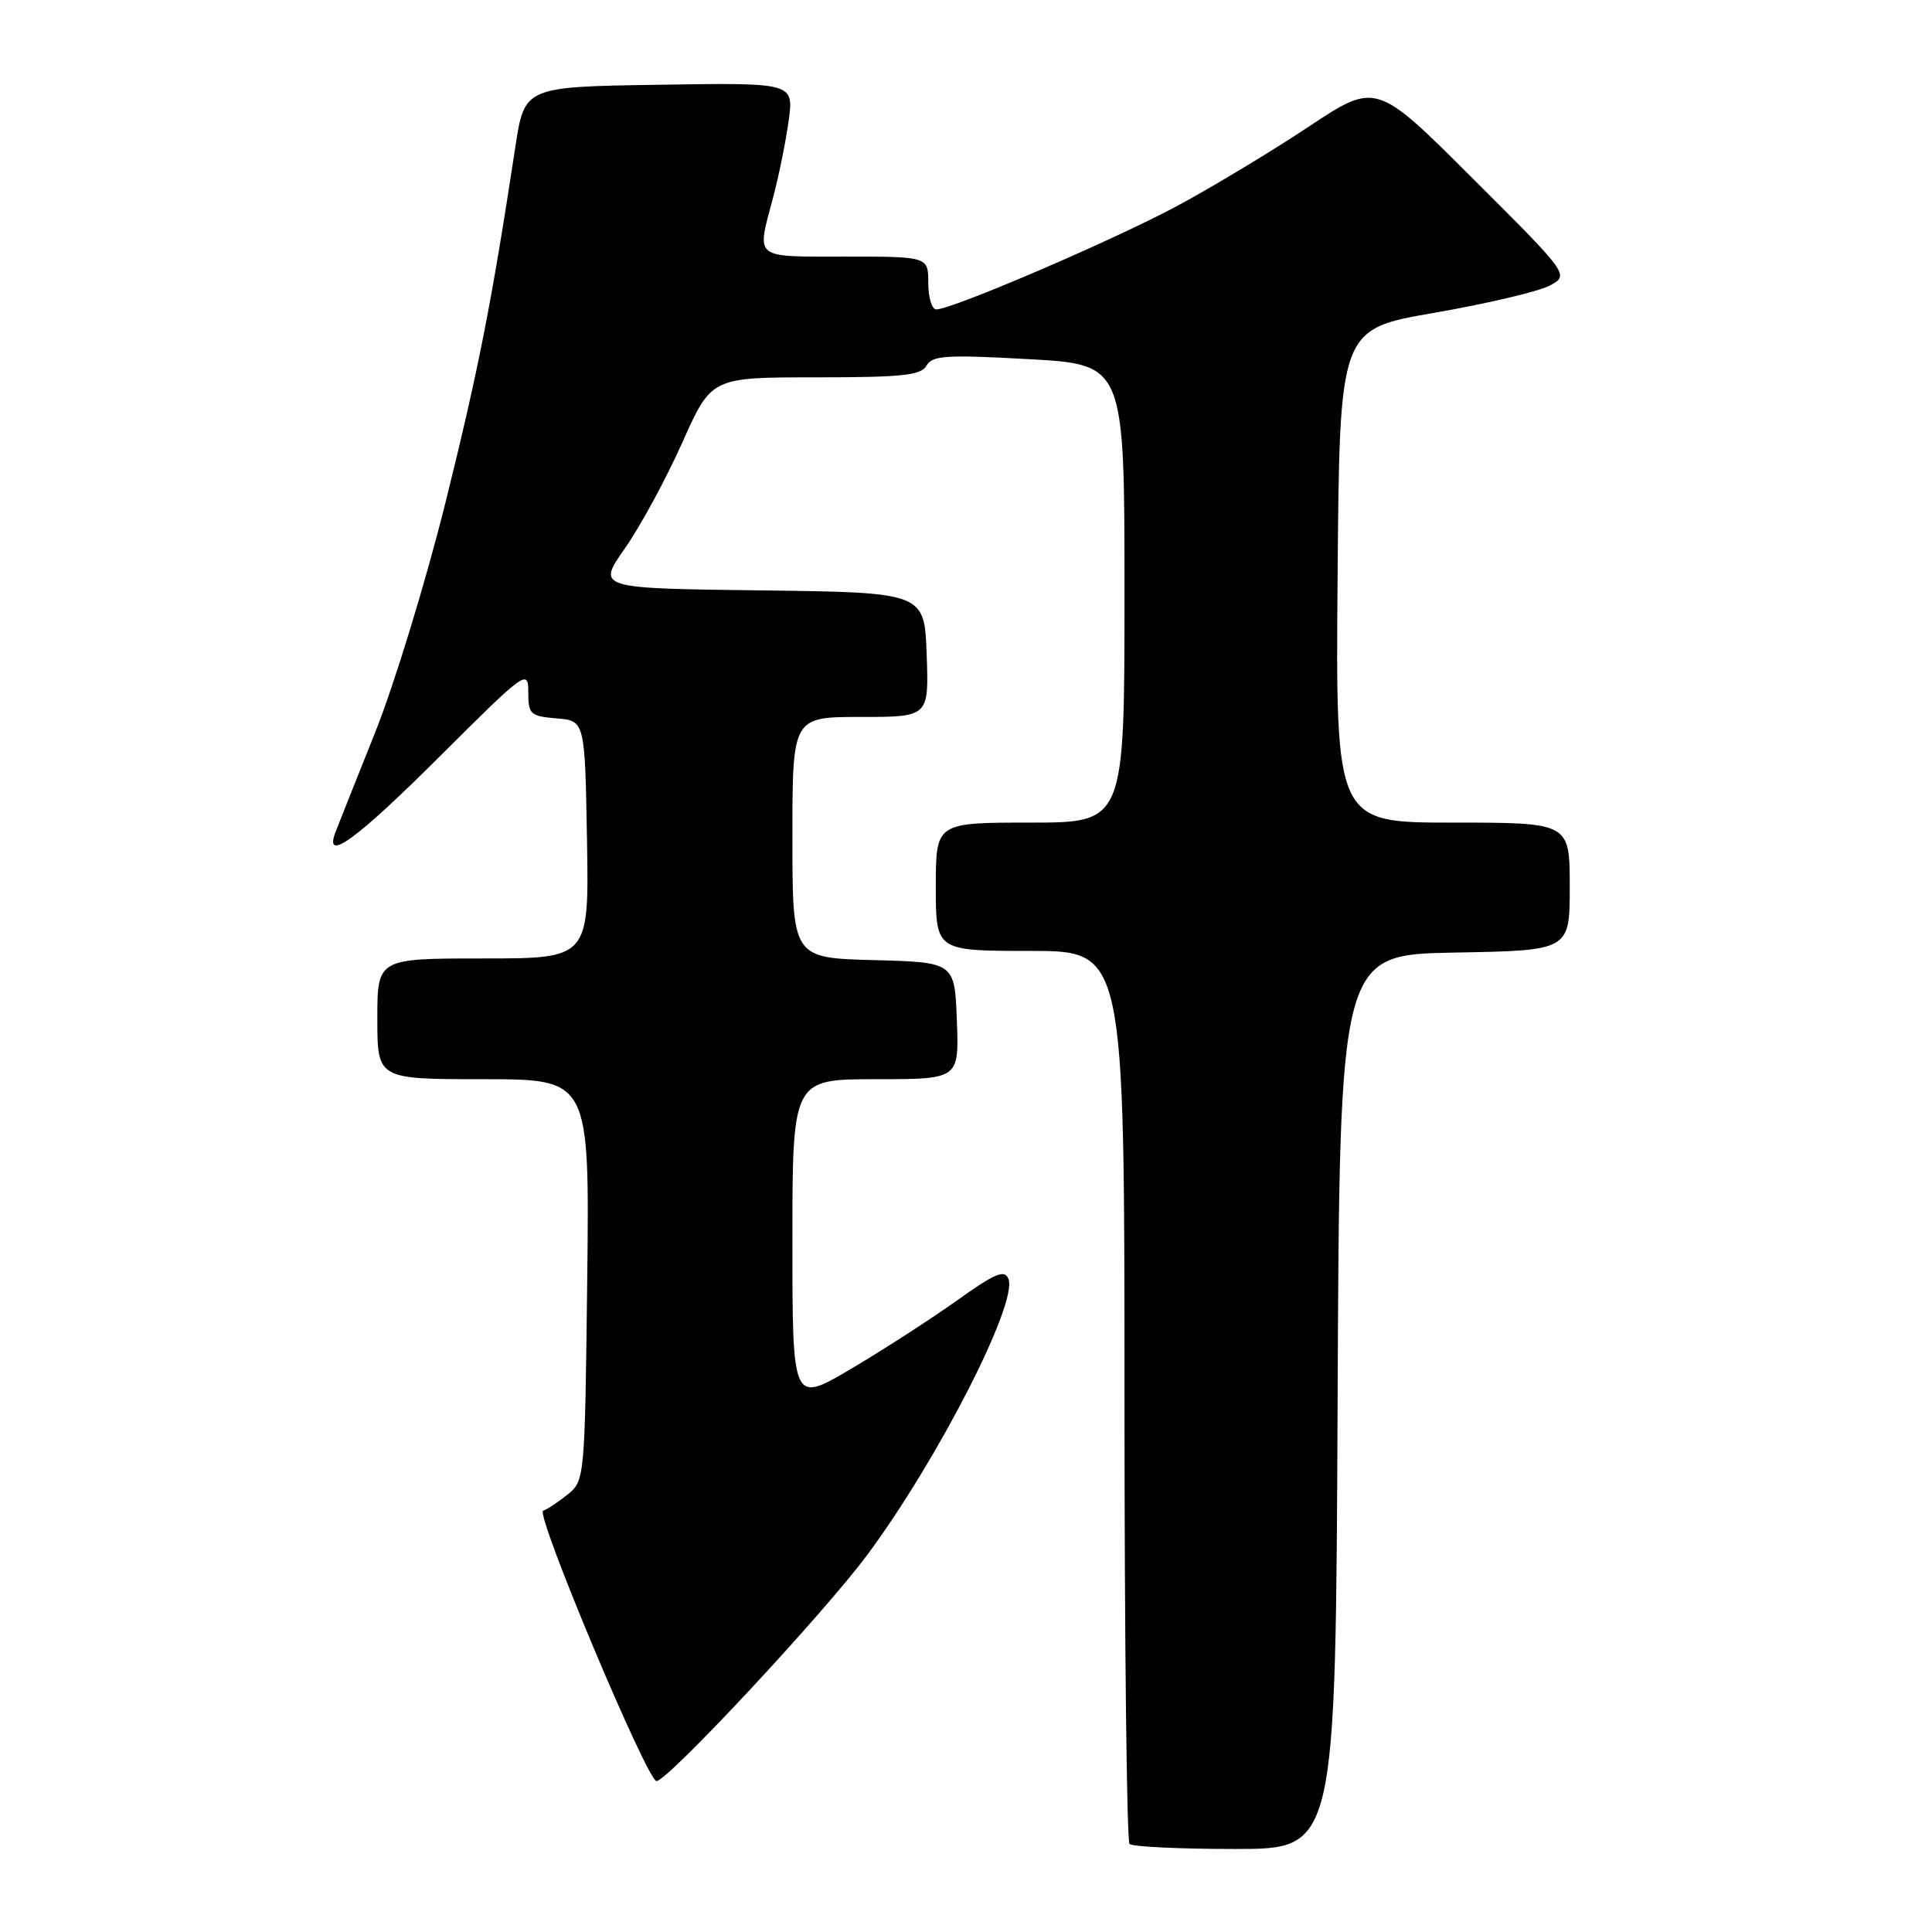 <?xml version="1.0" encoding="UTF-8" standalone="no"?>
<!DOCTYPE svg PUBLIC "-//W3C//DTD SVG 1.1//EN" "http://www.w3.org/Graphics/SVG/1.1/DTD/svg11.dtd" >
<svg xmlns="http://www.w3.org/2000/svg" xmlns:xlink="http://www.w3.org/1999/xlink" version="1.1" viewBox="0 0 256 256">
 <g >
 <path fill="currentColor"
d=" M 177.24 185.75 C 177.50 126.50 177.50 126.50 192.75 126.22 C 208.00 125.95 208.00 125.95 208.00 117.47 C 208.00 109.00 208.00 109.00 192.49 109.00 C 176.97 109.00 176.97 109.00 177.24 76.31 C 177.50 43.61 177.50 43.61 190.05 41.45 C 196.95 40.25 203.80 38.64 205.29 37.87 C 207.98 36.45 207.98 36.45 195.16 23.66 C 182.34 10.86 182.34 10.86 173.42 16.78 C 168.51 20.04 160.68 24.76 156.00 27.28 C 147.70 31.75 126.17 41.00 124.06 41.00 C 123.48 41.00 123.00 39.42 123.00 37.50 C 123.00 34.00 123.00 34.00 112.00 34.00 C 99.72 34.00 100.25 34.42 102.41 26.28 C 103.18 23.40 104.12 18.78 104.50 16.00 C 105.19 10.95 105.19 10.95 87.35 11.23 C 69.50 11.50 69.50 11.50 68.28 19.50 C 65.14 40.14 63.43 48.86 59.05 66.50 C 56.45 76.95 52.26 90.67 49.73 97.00 C 47.20 103.33 44.82 109.29 44.46 110.25 C 42.86 114.42 47.18 111.29 58.23 100.27 C 69.65 88.88 70.00 88.63 70.00 91.71 C 70.00 94.65 70.27 94.90 73.75 95.19 C 77.50 95.50 77.50 95.50 77.78 111.25 C 78.05 127.00 78.05 127.00 64.03 127.00 C 50.00 127.00 50.00 127.00 50.00 135.00 C 50.00 143.00 50.00 143.00 64.06 143.00 C 78.12 143.00 78.12 143.00 77.81 169.59 C 77.50 195.83 77.47 196.20 75.24 198.01 C 73.99 199.02 72.52 199.99 71.97 200.18 C 70.88 200.54 85.76 236.00 86.99 236.00 C 88.47 236.00 109.19 213.76 114.94 206.00 C 124.26 193.44 134.87 172.70 133.63 169.48 C 133.13 168.17 131.90 168.68 126.76 172.35 C 123.32 174.80 117.01 178.87 112.75 181.39 C 105.00 185.97 105.00 185.97 105.00 164.48 C 105.00 143.00 105.00 143.00 116.04 143.00 C 127.08 143.00 127.08 143.00 126.79 135.25 C 126.50 127.50 126.50 127.50 115.75 127.22 C 105.00 126.93 105.00 126.93 105.00 110.97 C 105.00 95.00 105.00 95.00 114.04 95.00 C 123.08 95.00 123.08 95.00 122.79 86.75 C 122.50 78.50 122.50 78.50 100.79 78.23 C 79.09 77.96 79.09 77.96 82.81 72.65 C 84.86 69.72 88.27 63.43 90.40 58.66 C 94.26 50.00 94.26 50.00 108.08 50.00 C 119.55 50.00 122.05 49.74 122.77 48.44 C 123.52 47.10 125.40 46.98 136.32 47.59 C 149.00 48.29 149.00 48.29 149.00 78.65 C 149.00 109.00 149.00 109.00 136.50 109.00 C 124.00 109.00 124.00 109.00 124.00 117.50 C 124.00 126.00 124.00 126.00 136.50 126.00 C 149.00 126.00 149.00 126.00 149.00 184.83 C 149.00 217.19 149.30 243.97 149.67 244.33 C 150.03 244.70 156.33 245.00 163.66 245.00 C 176.98 245.00 176.98 245.00 177.24 185.75 Z "/>
</g>
</svg>